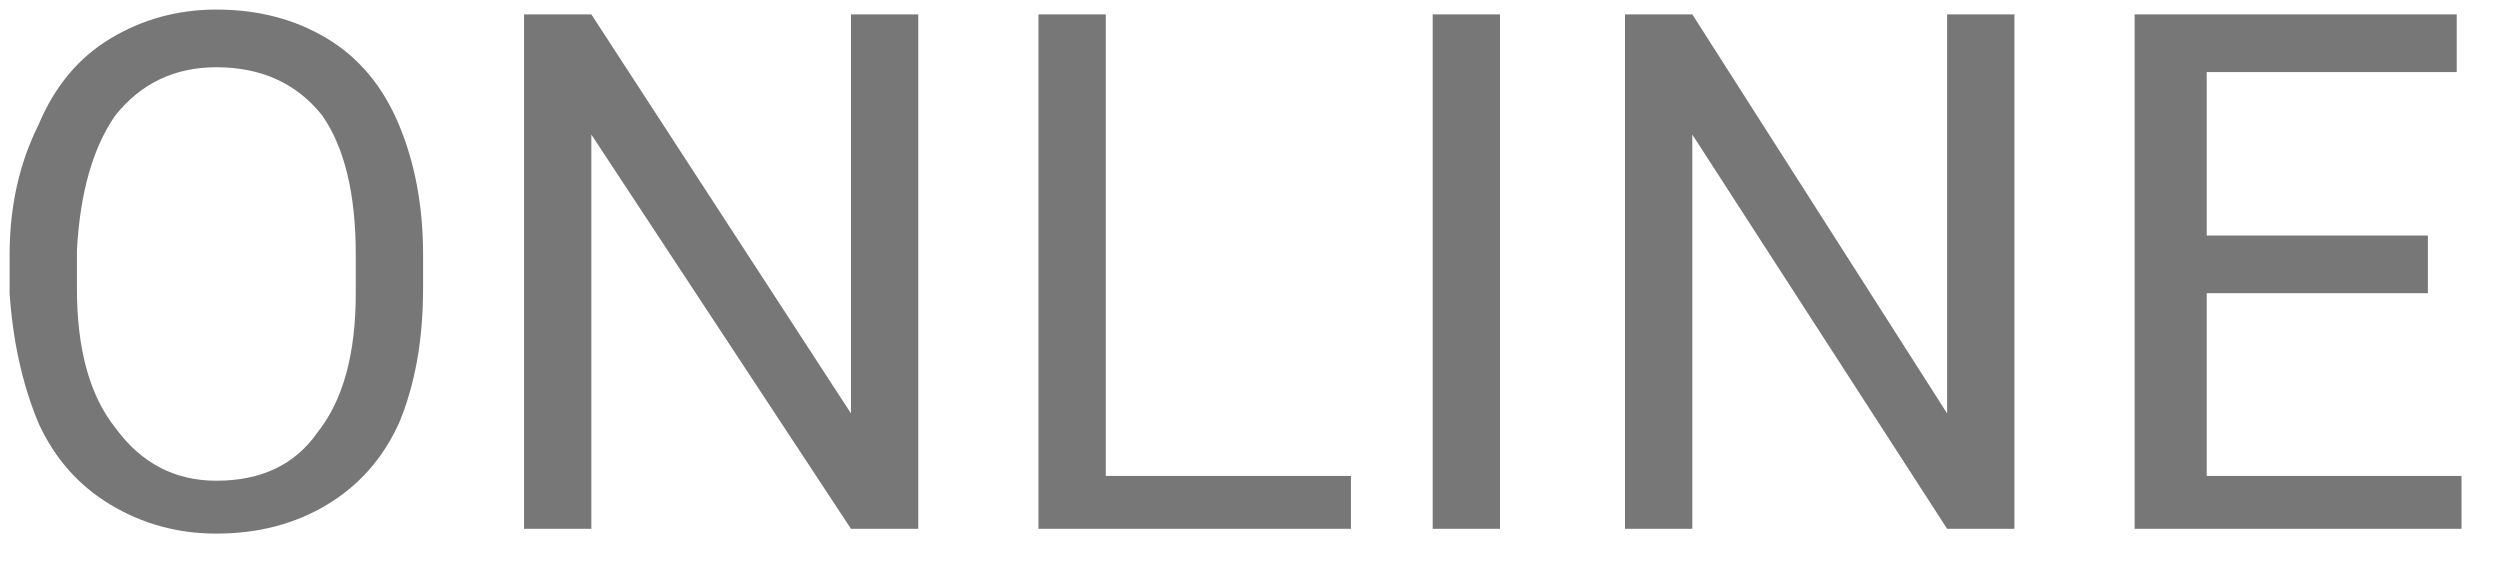 <svg width="52" height="12" viewBox="0 0 52 12" fill="none" xmlns="http://www.w3.org/2000/svg">
<path d="M8.8 5.299V5.999C8.8 7.066 8.634 7.999 8.3 8.799C7.967 9.532 7.467 10.099 6.8 10.499C6.134 10.899 5.367 11.099 4.5 11.099C3.7 11.099 2.967 10.899 2.3 10.499C1.634 10.099 1.134 9.532 0.8 8.799C0.467 7.999 0.267 7.099 0.2 6.099V5.299C0.2 4.299 0.4 3.399 0.8 2.599C1.134 1.799 1.634 1.199 2.3 0.799C2.967 0.399 3.7 0.199 4.5 0.199C5.367 0.199 6.134 0.399 6.8 0.799C7.467 1.199 7.967 1.799 8.3 2.599C8.634 3.399 8.8 4.299 8.8 5.299ZM7.4 6.099V5.299C7.4 4.032 7.167 3.066 6.7 2.399C6.167 1.732 5.434 1.399 4.5 1.399C3.634 1.399 2.934 1.732 2.4 2.399C1.934 3.066 1.667 3.999 1.6 5.199V5.999C1.6 7.266 1.867 8.232 2.4 8.899C2.934 9.632 3.634 9.999 4.5 9.999C5.434 9.999 6.134 9.666 6.6 8.999C7.134 8.332 7.4 7.366 7.4 6.099ZM19.1 0.299V10.999H17.7L12.3 2.799V10.999H10.9V0.299H12.3L17.7 8.599V0.299H19.1ZM23 0.299V9.899H28.1V10.999H21.6V0.299H23ZM31.2 0.299V10.999H29.8V0.299H31.2ZM41.9 0.299V10.999H40.5L35.2 2.799V10.999H33.8V0.299H35.2L40.5 8.599V0.299H41.9ZM50.5 4.899V6.099H45.9V9.899H51.2V10.999H44.4V0.299H51.1V1.499H45.9V4.899H50.5Z" fill="#777777"/>
</svg>
